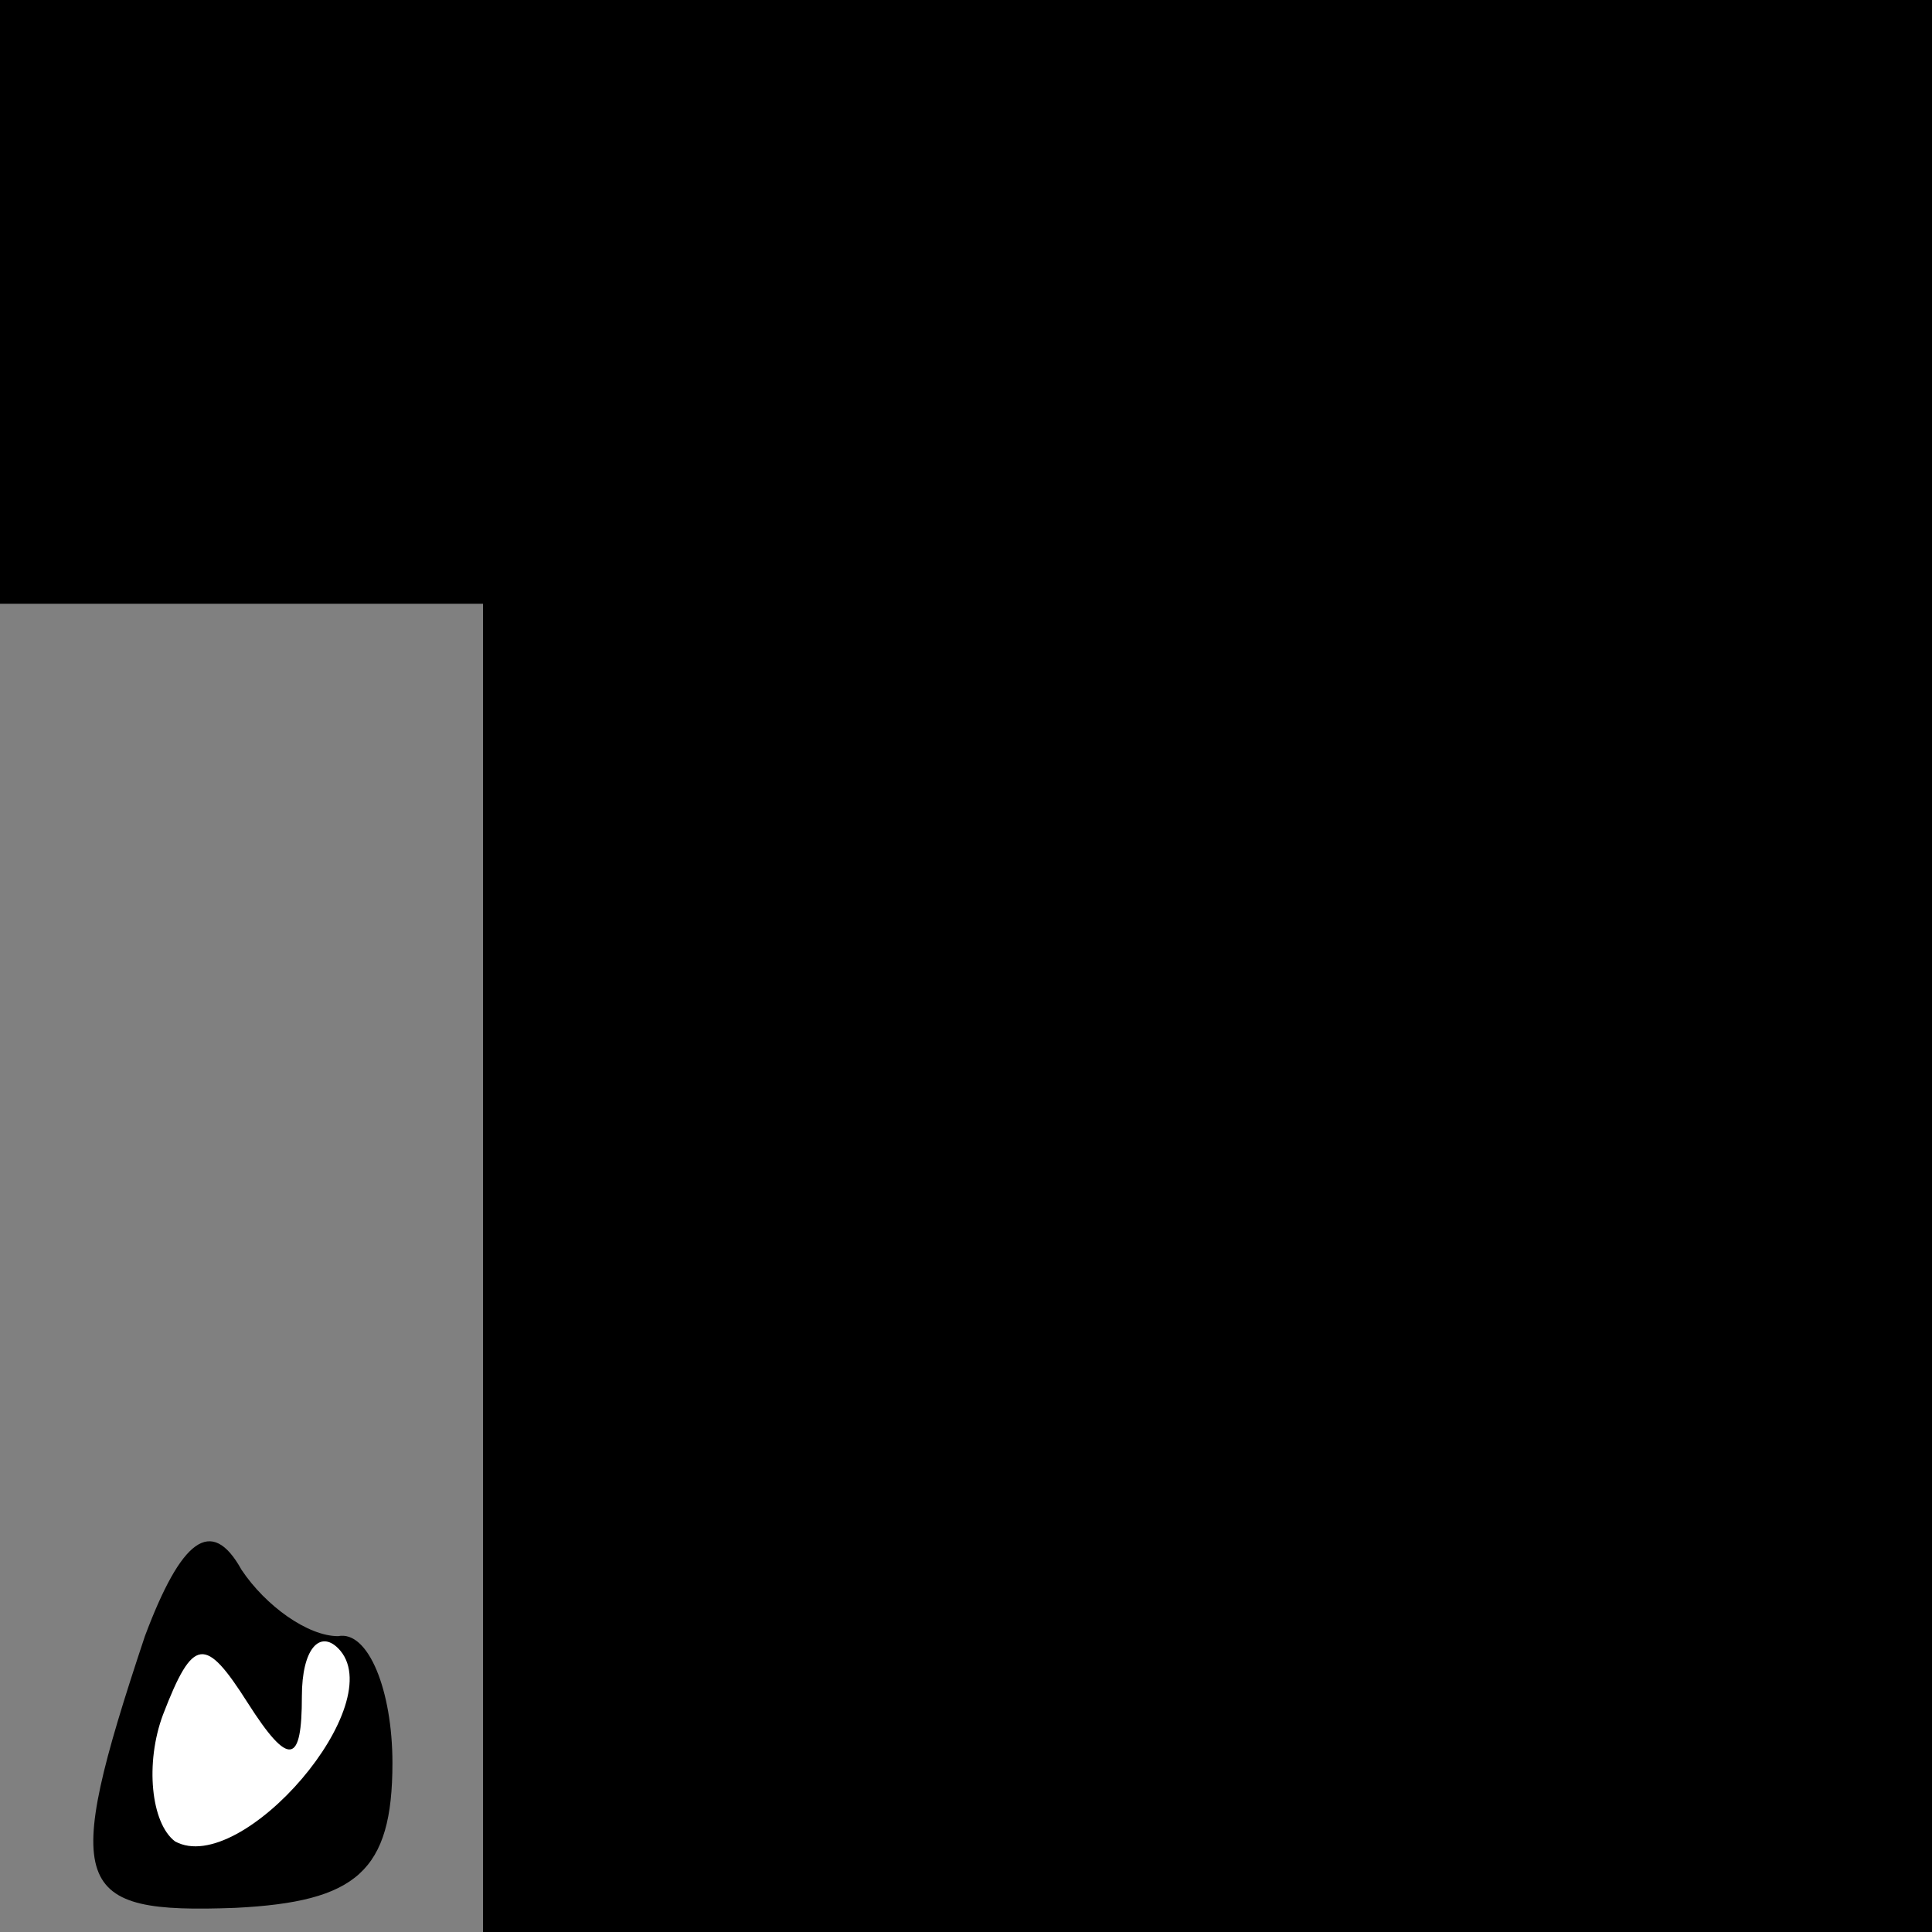 <?xml version="1.0" standalone="no"?>
<!DOCTYPE svg PUBLIC "-//W3C//DTD SVG 20010904//EN"
 "http://www.w3.org/TR/2001/REC-SVG-20010904/DTD/svg10.dtd">
<svg version="1.0" xmlns="http://www.w3.org/2000/svg"
 width="32pt" height="32pt" viewBox="0 0 32 32"
 preserveAspectRatio="xMidYMid meet">
<rect x="0" y="0" width="32" height="32" fill="#808080" stroke="none"/>
<g transform="translate(0,32) scale(0.1,-0.1)"
fill="#000000" stroke="none">
<path fill="#000000" stroke="none" d="M0 270 l0 -50 40 0 40 0 0 -110 0 -110
120 0 120 0 0 160 0 160 -160 0 -160 0 0 -50z"/>
<path fill="#000000" stroke="none" d="M24 49 c-14 -42 -12 -46 15 -45 20 1
26 6 26 24 0 12 -4 22 -9 21 -5 0 -12 5 -16 11 -5 9 -10 5 -16 -11z"/>
<path fill="#ffffff" stroke="none" d="M50 39 c0 8 3 11 6 8 9 -9 -16 -38 -27
-32 -4 3 -5 13 -2 21 5 13 7 13 14 2 7 -11 9 -10 9 1z"/>
</g>
</svg>
